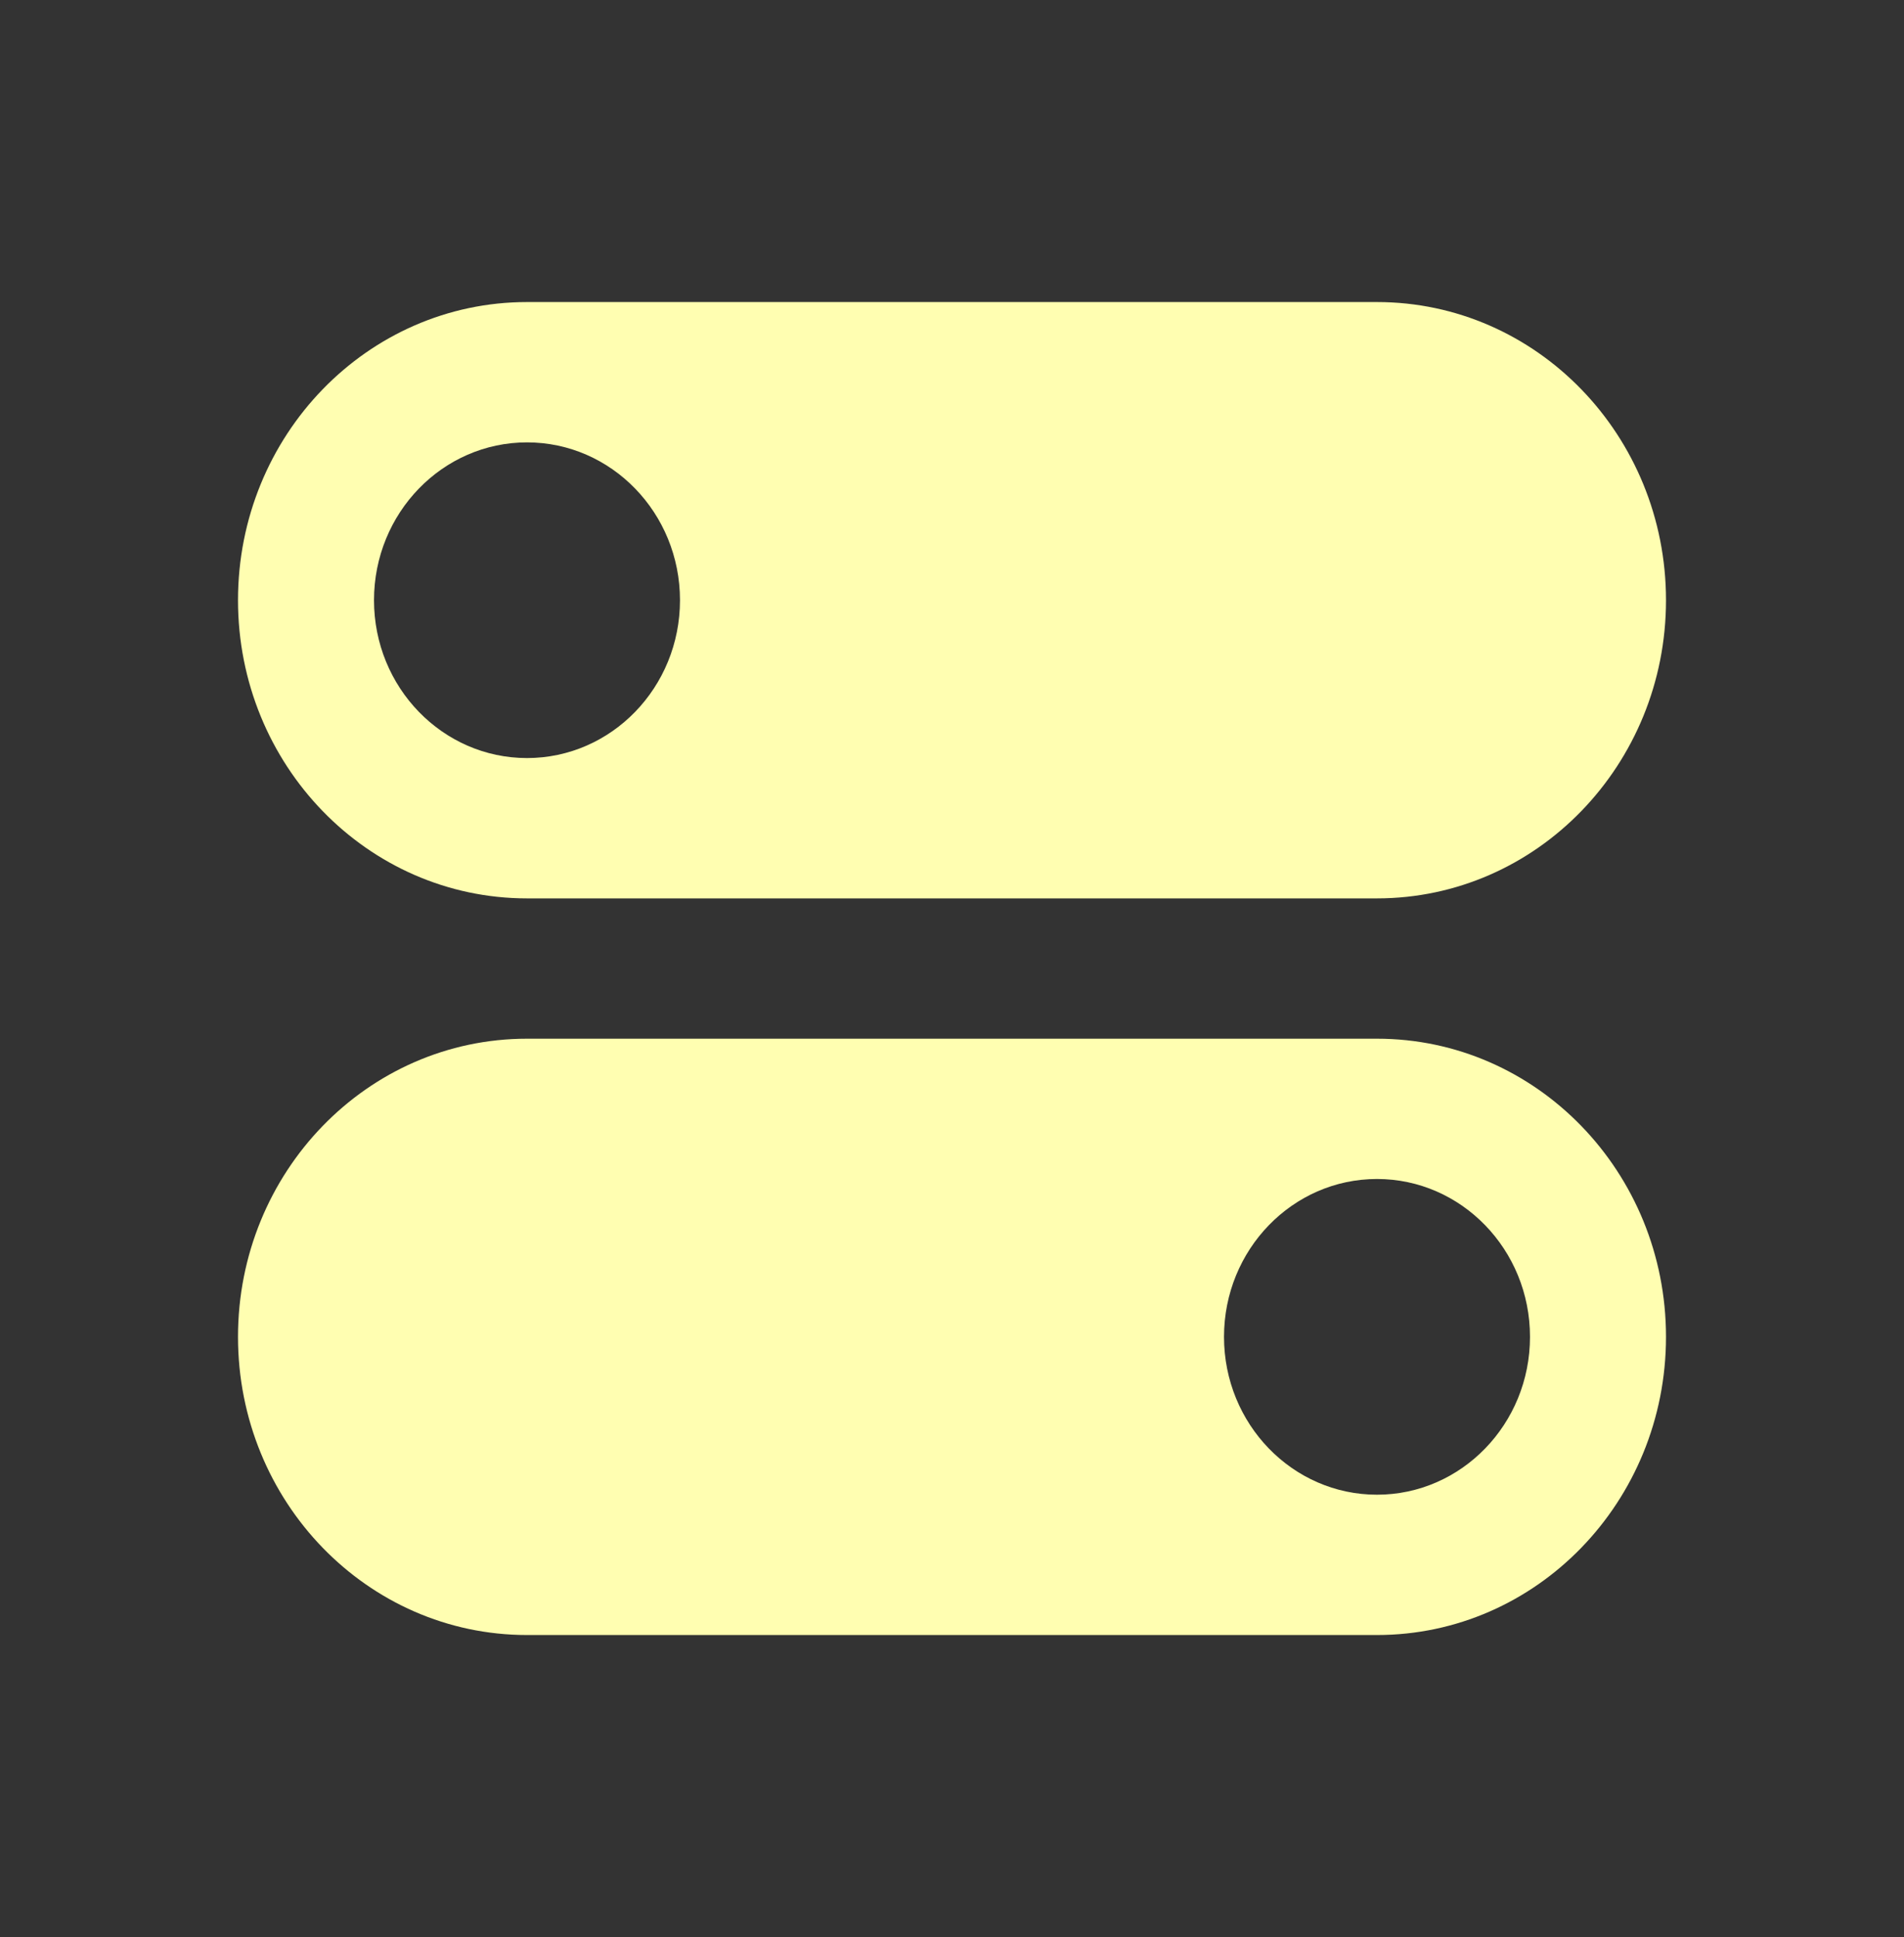 <svg width="58" height="59" viewBox="0 0 58 59" fill="none" xmlns="http://www.w3.org/2000/svg">
<rect x="0" y="0" width="58" height="59" fill="#333333" stroke="none"/>
<path fill-rule="evenodd" clip-rule="evenodd" d="M7.25 18.282C7.25 13.265 11.191 9.2 16.054 9.2H41.946C46.809 9.2 50.75 13.265 50.75 18.282C50.75 23.298 46.809 27.363 41.946 27.363H16.054C11.191 27.363 7.25 23.298 7.25 18.282ZM20.714 18.282C20.714 15.627 18.627 13.474 16.054 13.474C13.481 13.474 11.393 15.627 11.393 18.282C11.393 20.936 13.481 23.089 16.054 23.089C18.627 23.089 20.714 20.936 20.714 18.282ZM16.054 31.637C11.191 31.637 7.25 35.702 7.25 40.718C7.25 45.735 11.191 49.8 16.054 49.8H41.946C46.809 49.8 50.75 45.735 50.75 40.718C50.75 35.702 46.809 31.637 41.946 31.637H16.054ZM46.607 40.718C46.607 38.064 44.519 35.91 41.946 35.91C39.373 35.91 37.286 38.064 37.286 40.718C37.286 43.373 39.373 45.526 41.946 45.526C44.519 45.526 46.607 43.373 46.607 40.718Z" fill="#FFFEB1"/>
</svg>
